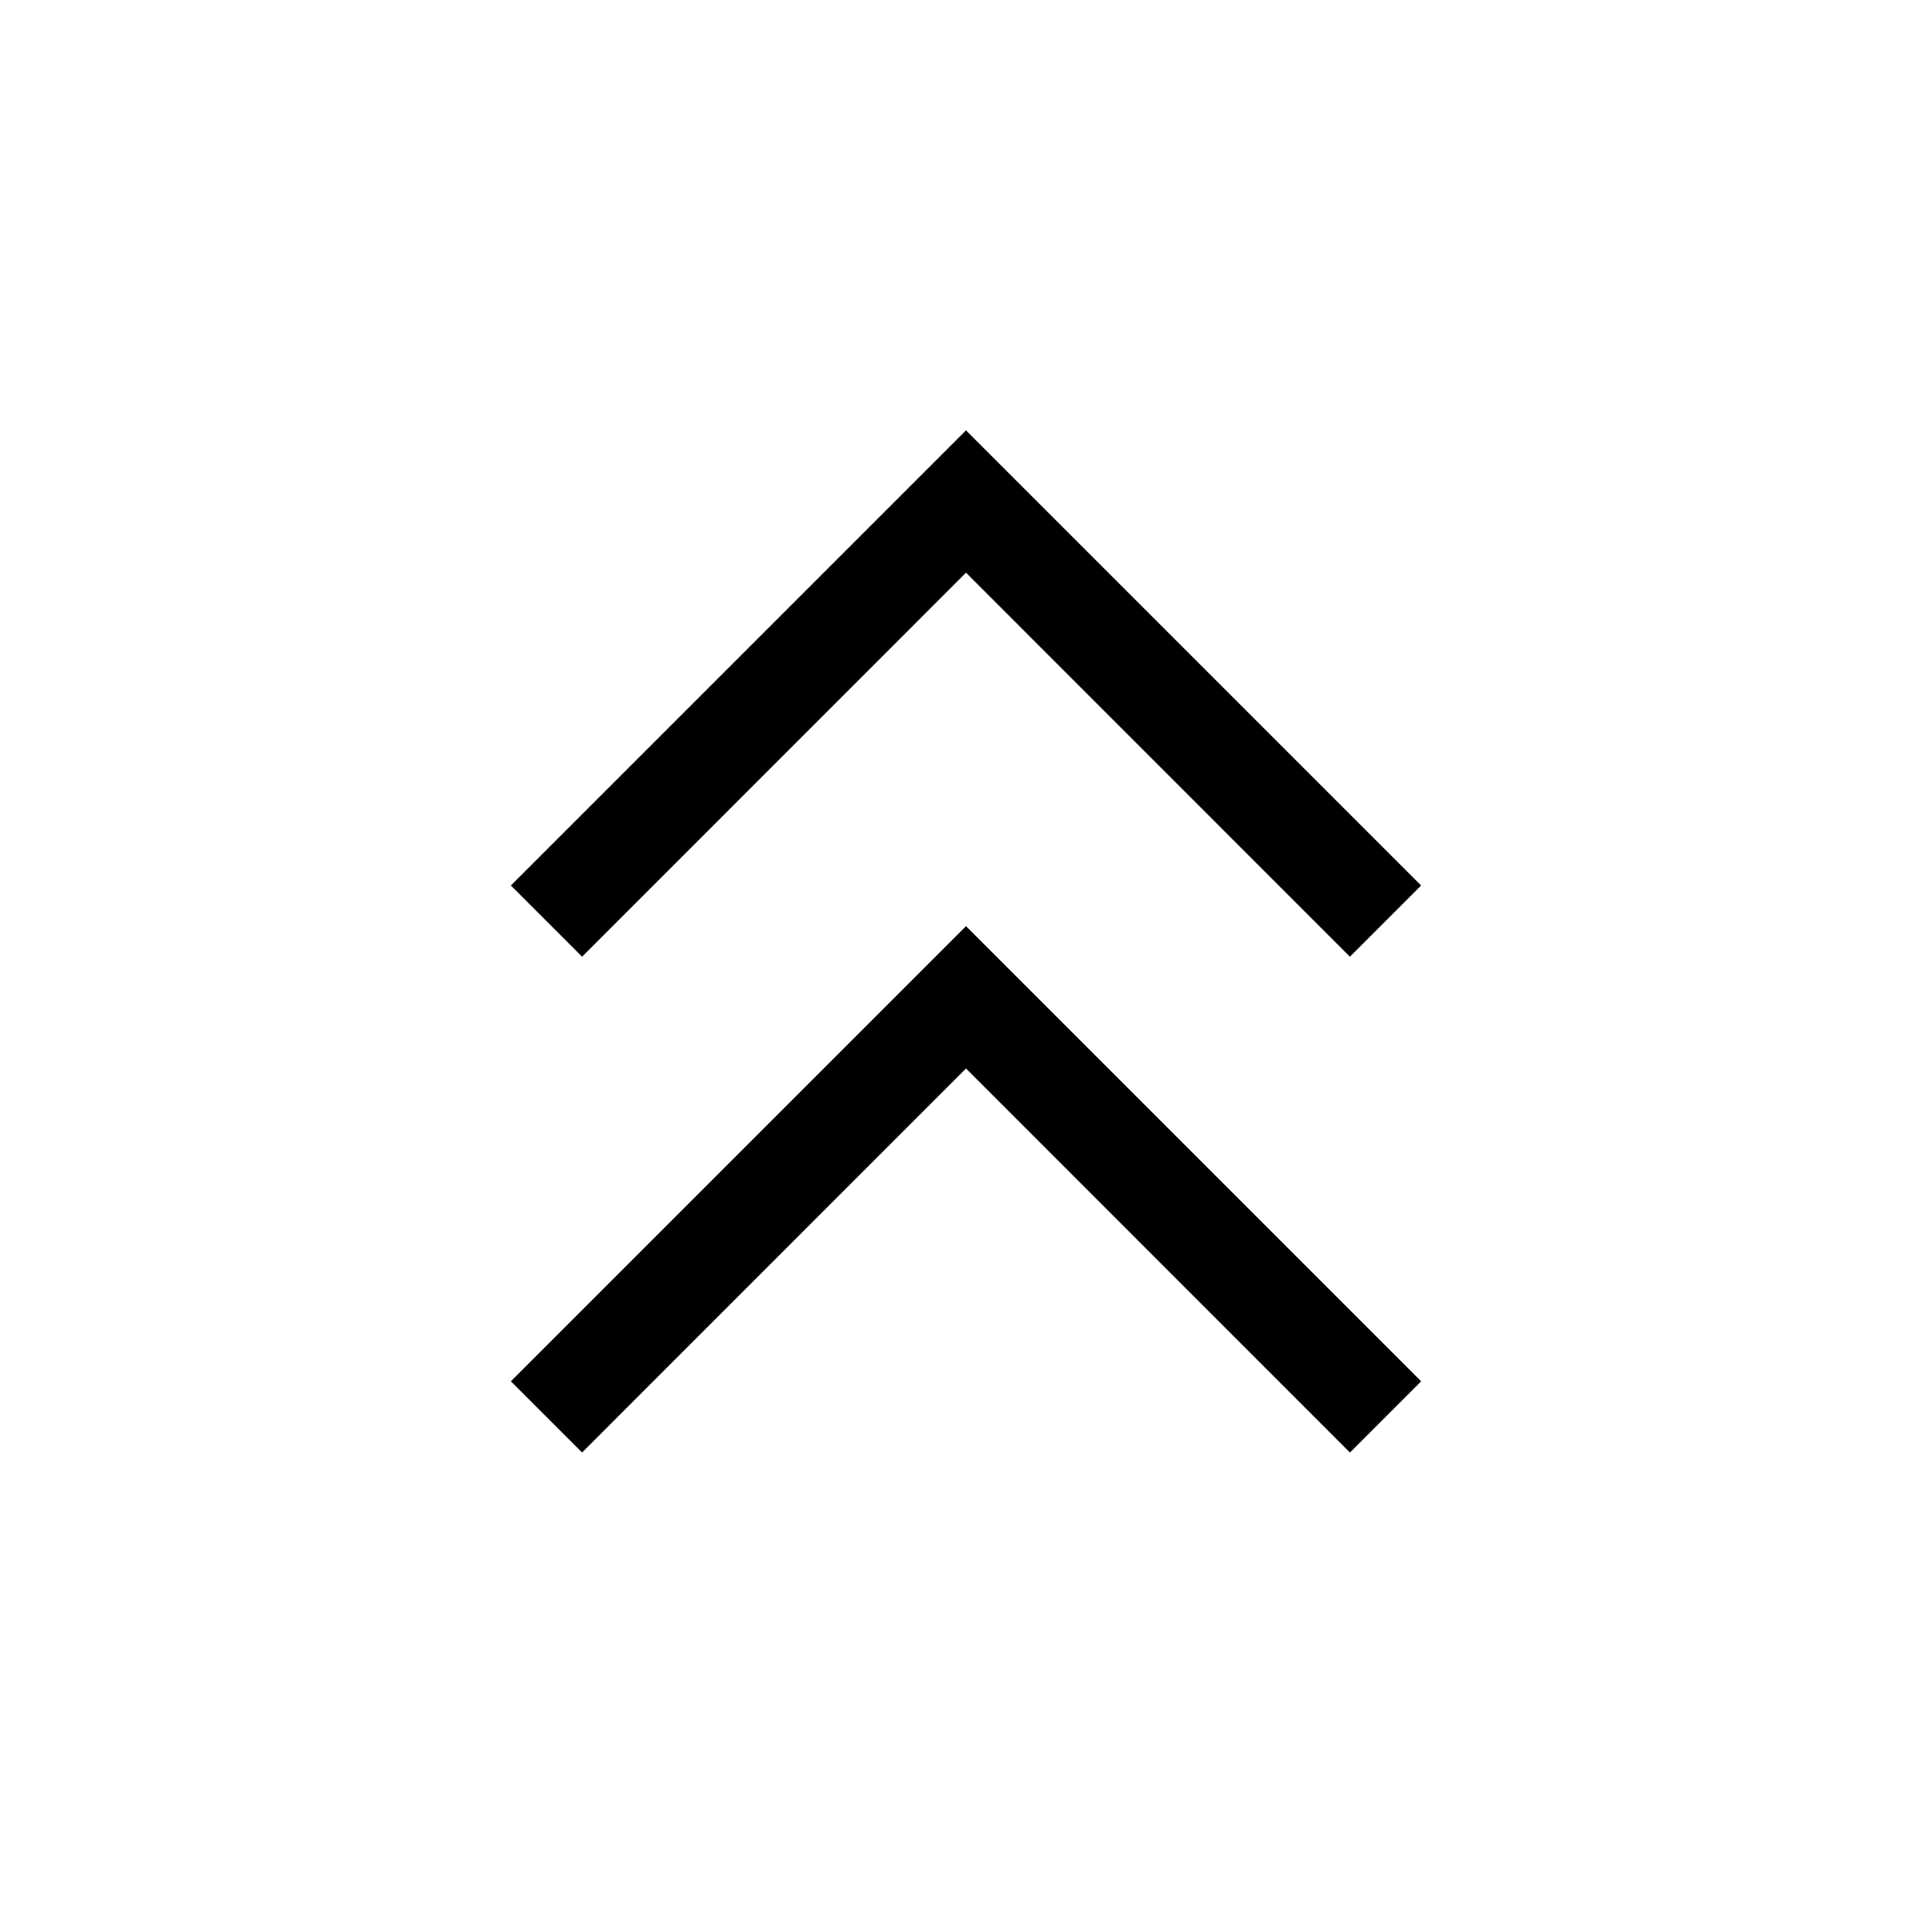 <svg xmlns="http://www.w3.org/2000/svg" viewBox="0 -960 960 960"><path d="m289.231-238.257-35.384-35.384L480-499.794l226.153 226.153-35.384 35.384L480-429.078 289.231-238.257Zm0-246.359L253.847-520 480-746.153 706.153-520l-35.384 35.384L480-675.437 289.231-484.616Z"/></svg>

